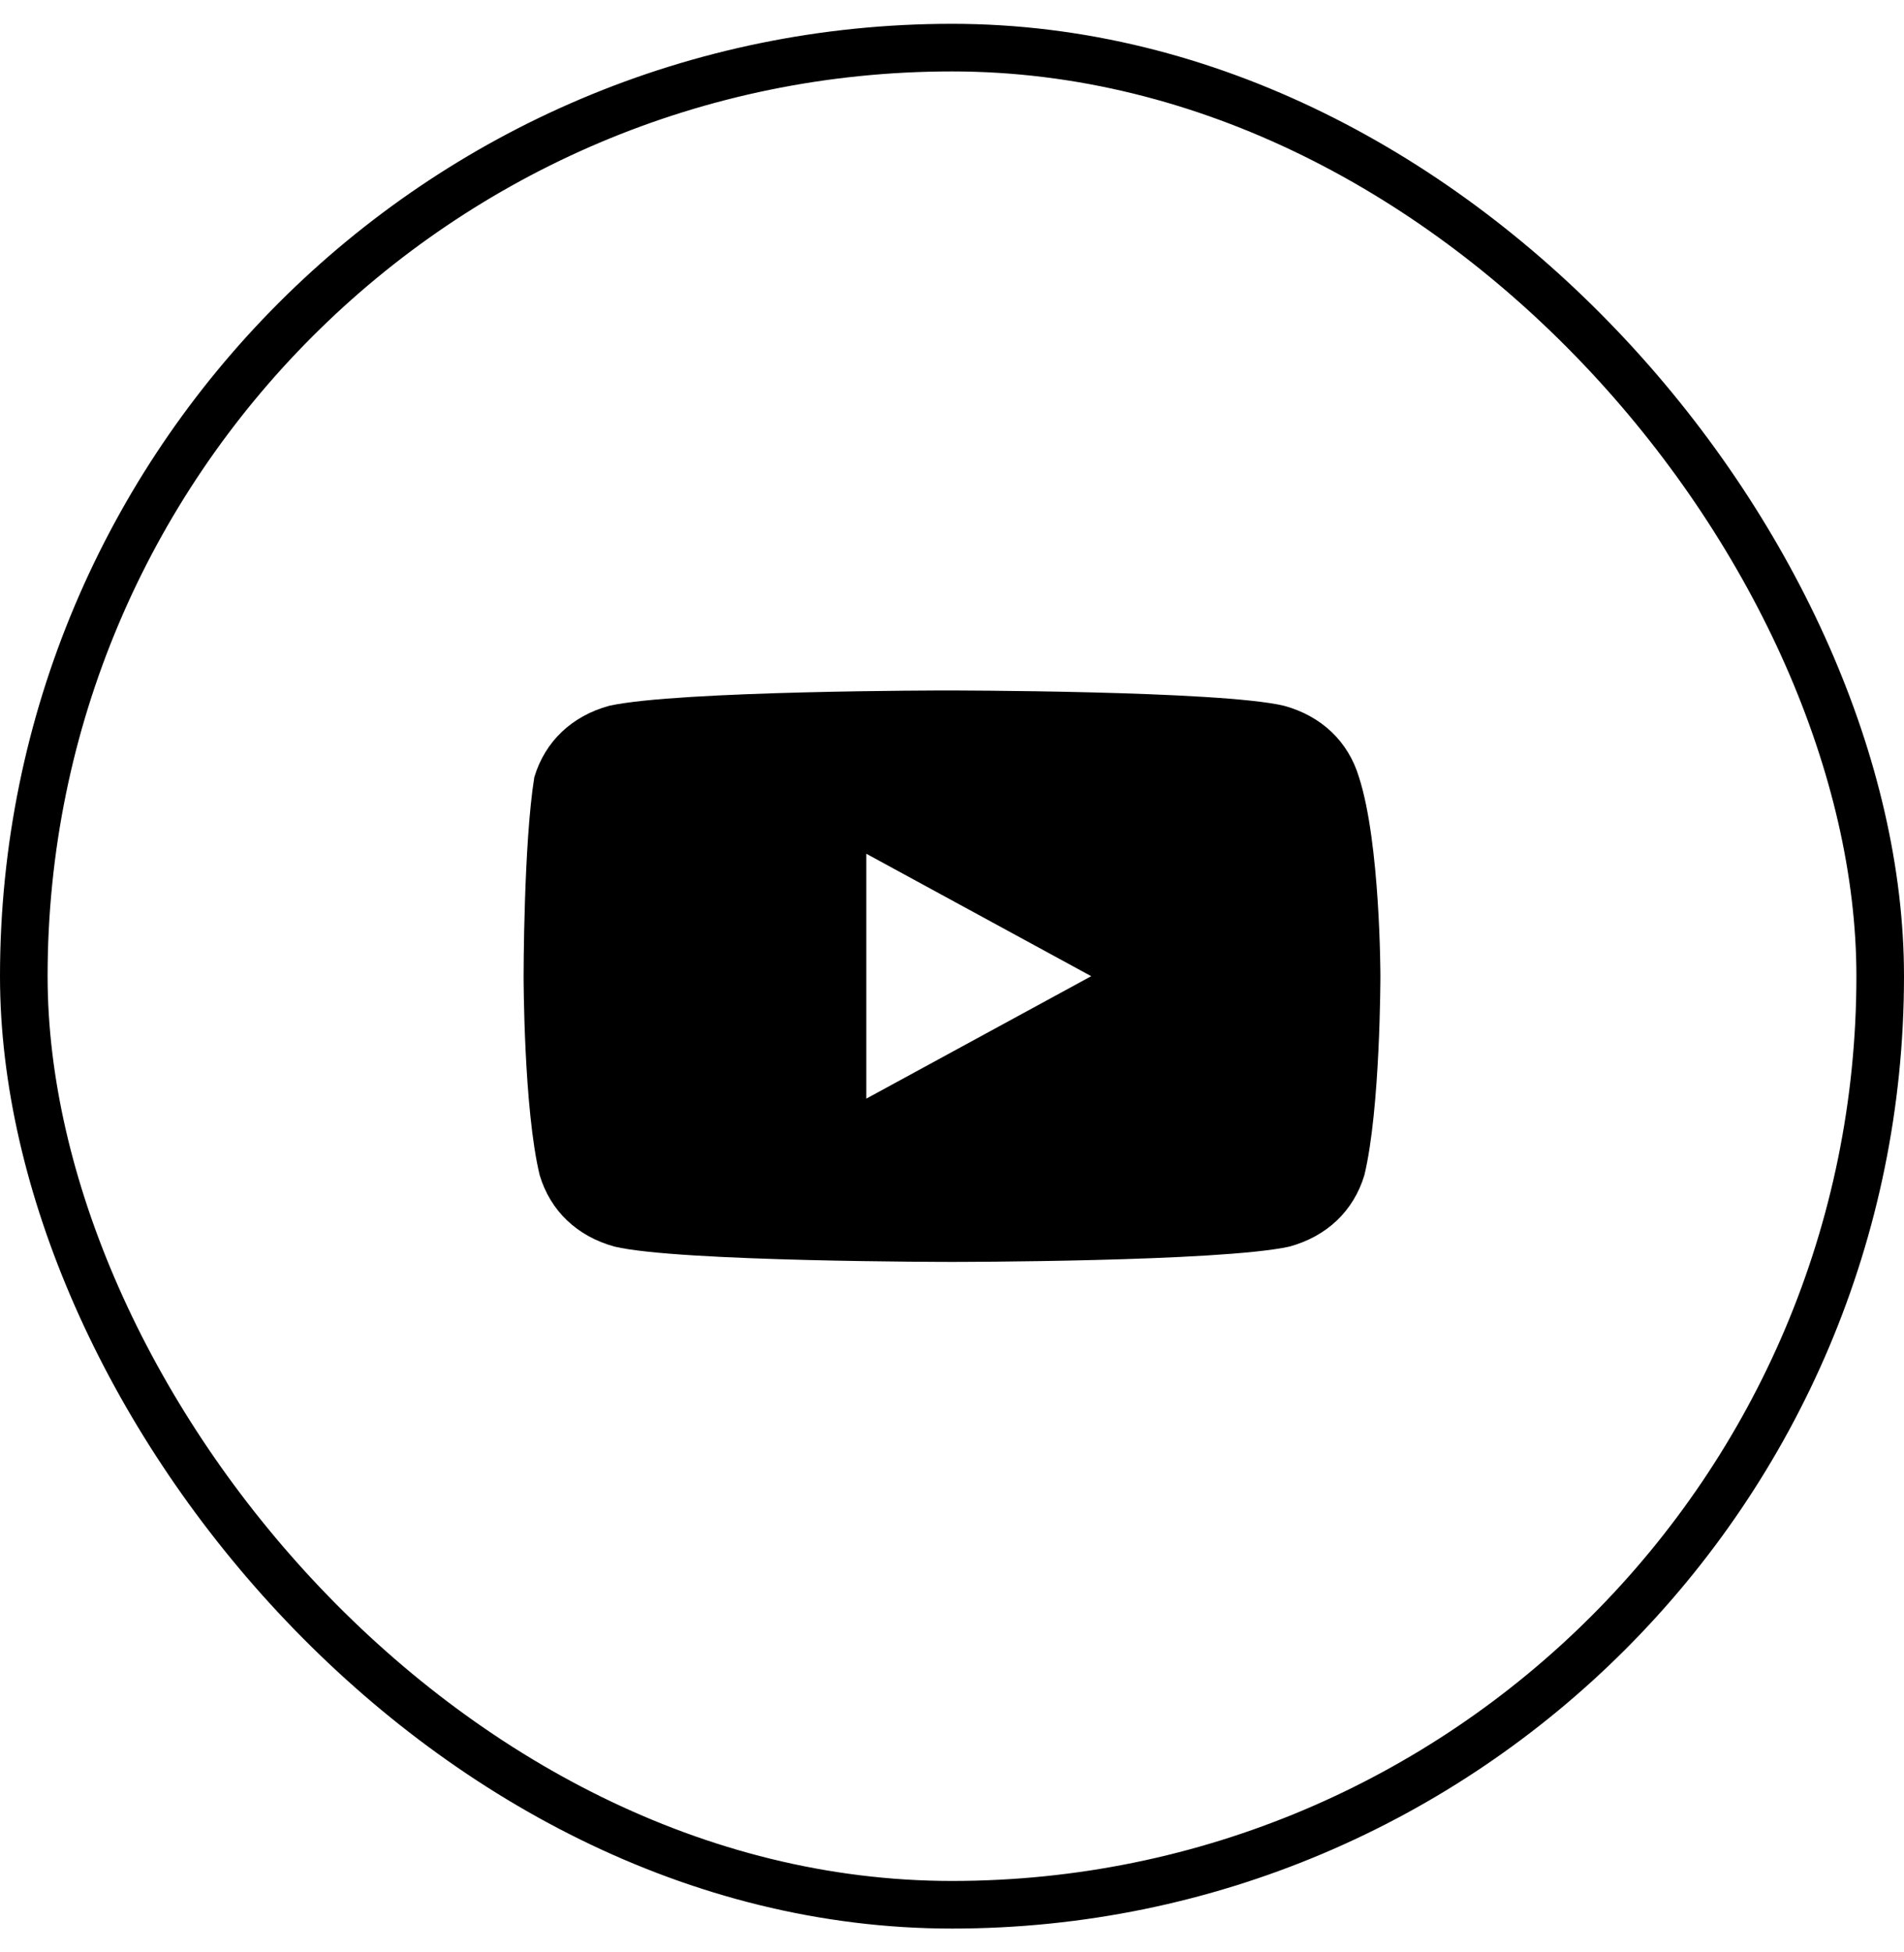 <svg width="40" height="41" viewBox="0 0 40 41" fill="none" xmlns="http://www.w3.org/2000/svg">
<rect x="0.5" y="1" width="39" height="39" rx="19.5" stroke="black"/>
<path d="M28.55 16.321C28.325 15.571 27.762 15.036 26.975 14.821C25.625 14.5 19.887 14.5 19.887 14.5C19.887 14.5 14.262 14.5 12.8 14.821C12.012 15.036 11.45 15.571 11.225 16.321C11 17.714 11 20.5 11 20.5C11 20.5 11 23.286 11.338 24.679C11.562 25.429 12.125 25.964 12.912 26.179C14.262 26.5 20 26.5 20 26.5C20 26.5 25.625 26.5 27.087 26.179C27.875 25.964 28.438 25.429 28.663 24.679C29 23.286 29 20.5 29 20.5C29 20.5 29 17.714 28.55 16.321ZM18.2 23.071V17.929L22.925 20.5L18.2 23.071Z" fill="black"/>
</svg>
